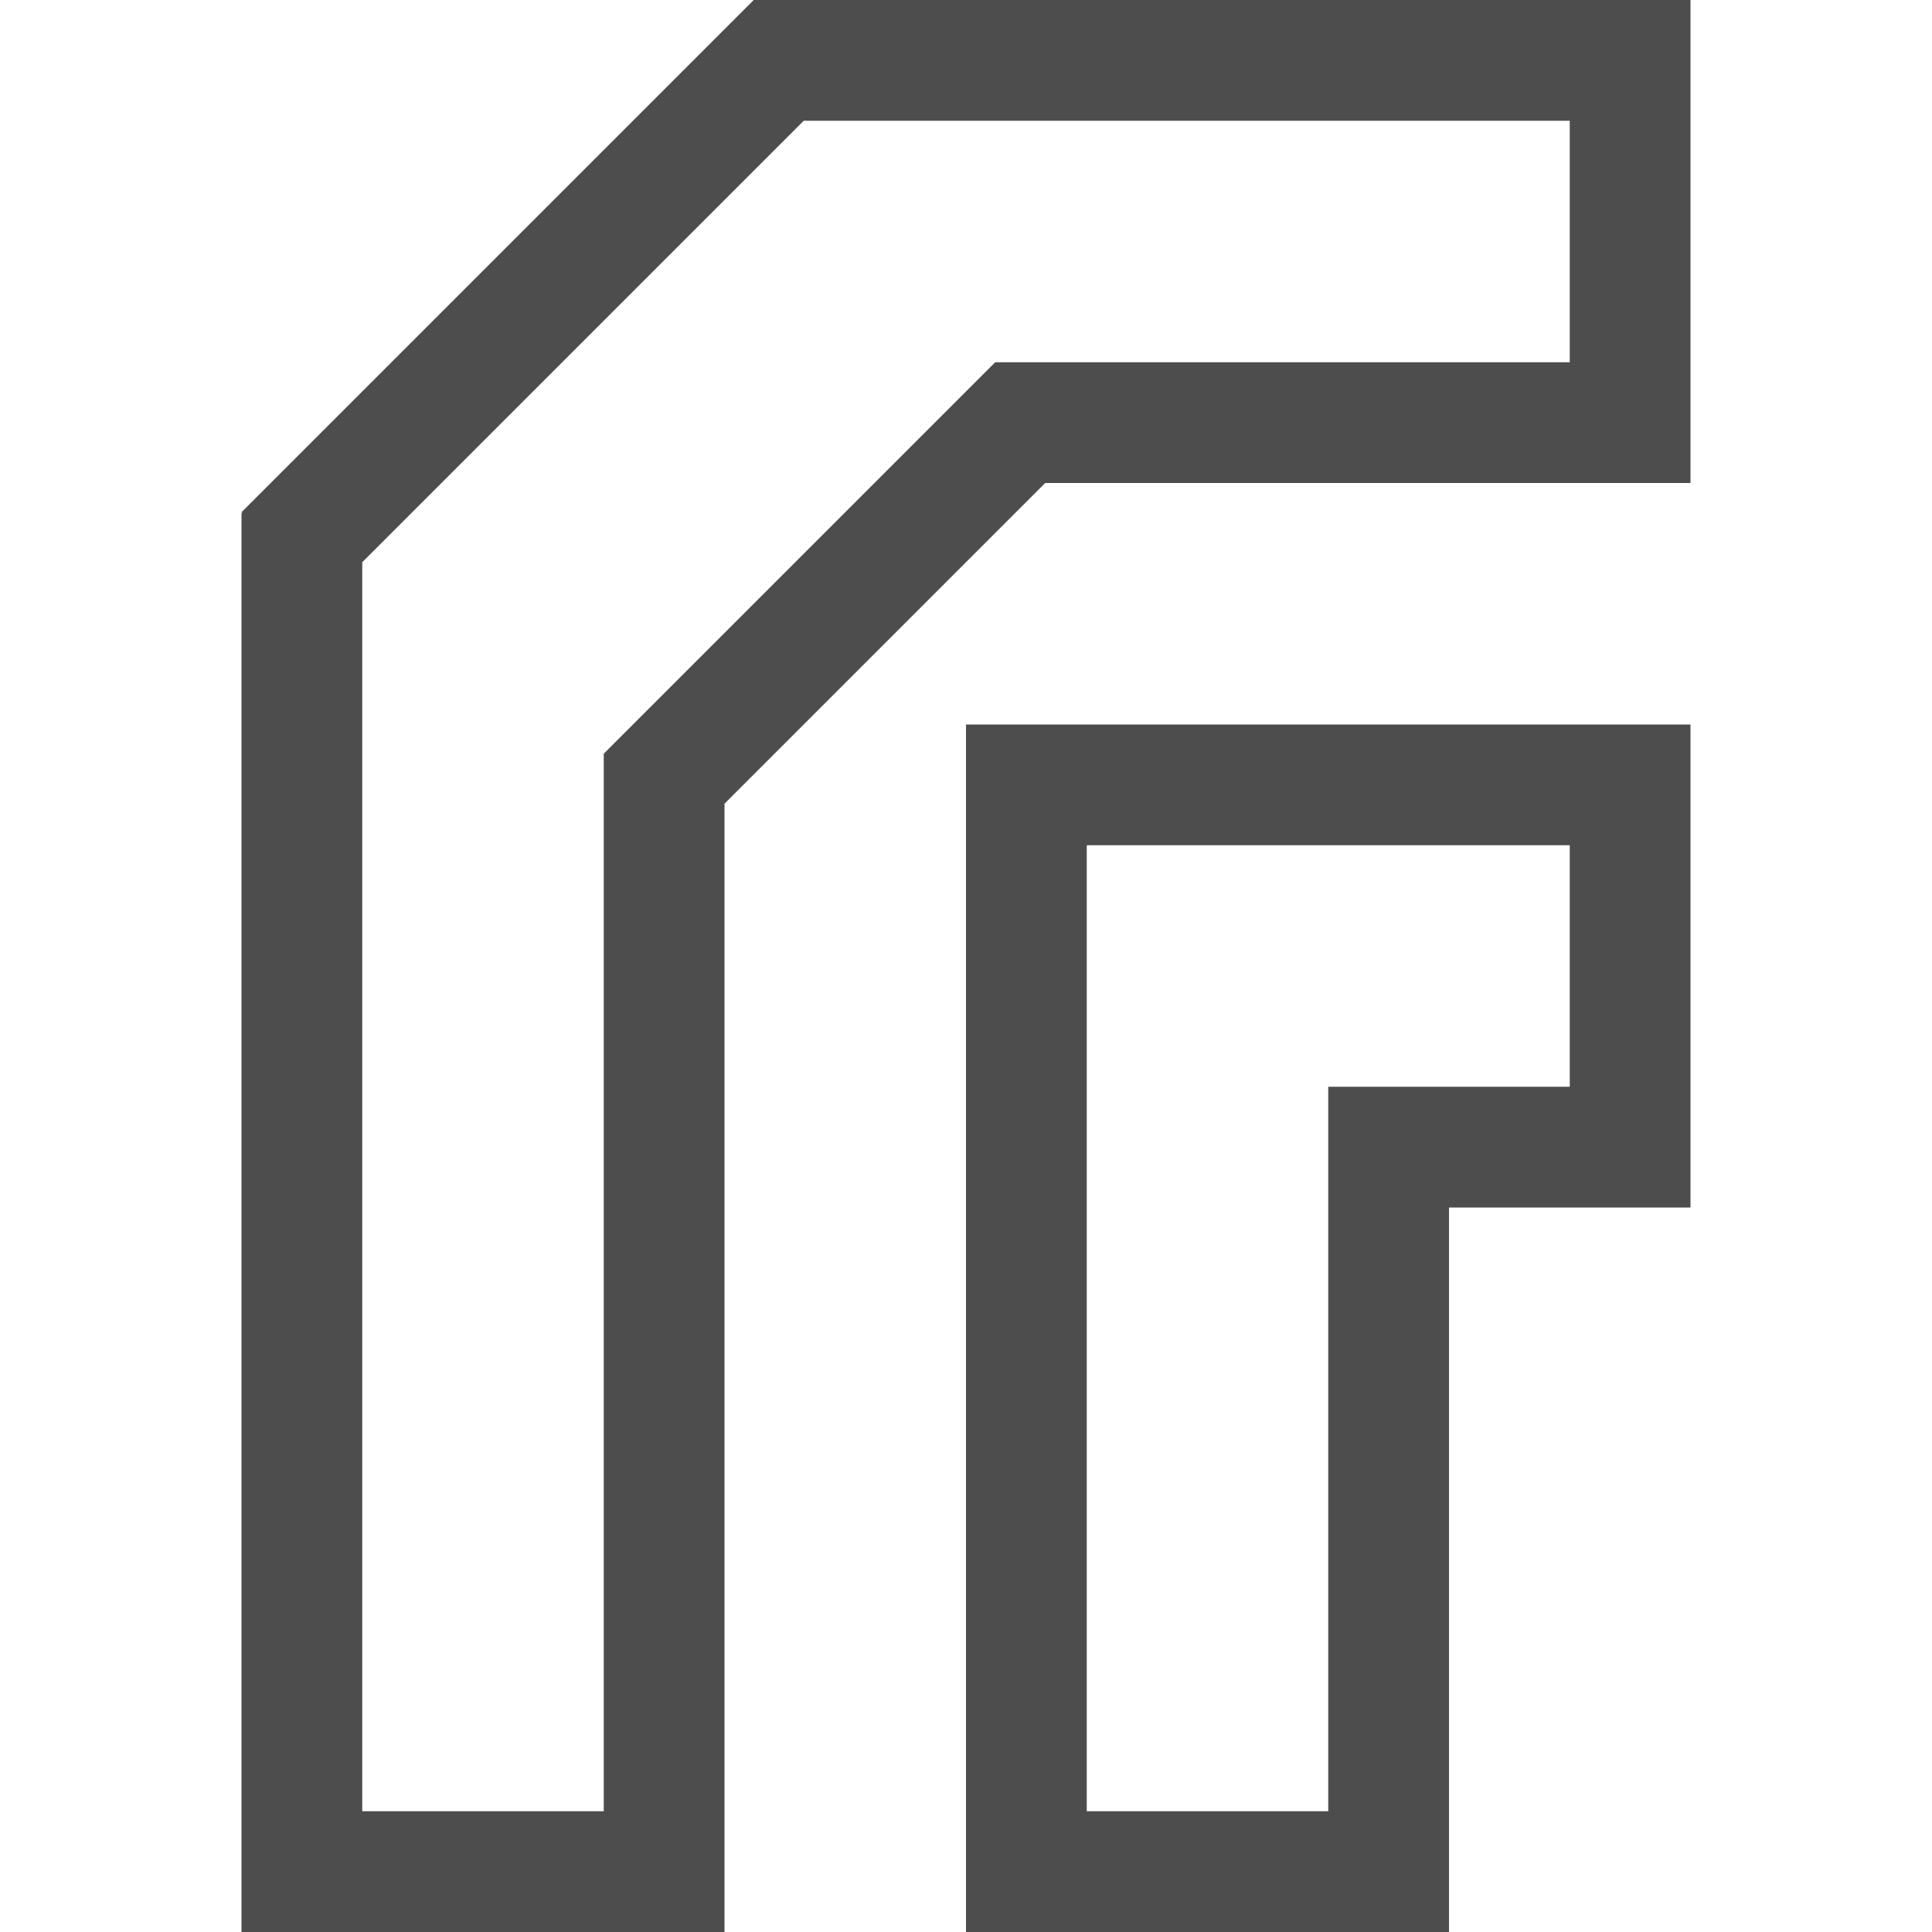 <?xml version="1.0" encoding="UTF-8" standalone="no"?>
<svg
   xmlns:dc="http://purl.org/dc/elements/1.1/"
   xmlns:cc="http://creativecommons.org/ns#"
   xmlns:rdf="http://www.w3.org/1999/02/22-rdf-syntax-ns#"
   xmlns:svg="http://www.w3.org/2000/svg"
   xmlns="http://www.w3.org/2000/svg"
   xmlns:sodipodi="http://sodipodi.sourceforge.net/DTD/sodipodi-0.dtd"
   xmlns:inkscape="http://www.inkscape.org/namespaces/inkscape"
   viewBox="0 0 16 16"
   version="1.1"
   id="svg7"
   sodipodi:docname="stroke-join-bevelX.svg"
   width="16"
   height="16"
   inkscape:version="0.92.3 (2405546, 2018-03-11)">
  <sodipodi:namedview
     pagecolor="#ffffff"
     bordercolor="#666666"
     borderopacity="1"
     objecttolerance="10"
     gridtolerance="10"
     guidetolerance="10"
     inkscape:pageopacity="0"
     inkscape:pageshadow="2"
     inkscape:window-width="640"
     inkscape:window-height="480"
     id="namedview9"
     showgrid="true"
     inkscape:zoom="12.166667"
     inkscape:cx="1.2328767"
     inkscape:cy="11.342466"
     inkscape:current-layer="svg7">
    <inkscape:grid
       type="xygrid"
       id="grid13" />
  </sodipodi:namedview>
  <defs
     id="defs3">
    <style
       id="current-color-scheme"
       type="text/css">
   .ColorScheme-Text { color:#4d4d4d; }
  </style>
  </defs>
  <path
     style="color:#4d4d4d;fill:currentColor"
     class="ColorScheme-Text"
     d="M 6.242,0 2,4.242 2.008,4.25 H 2 V 7 16 H 3 6 V 15 6.656 L 8.656,4 H 13 14 V 3 1 0 H 13 7.99 6.244 Z M 6.656,1 H 7.99 13 V 3 H 9 8.246 8.242 L 5,6.242 v 0.002 V 15 H 3 V 4.656 Z M 8,6 v 1 9 h 1 3 v -1 -5 h 1 1 V 9 7 6 H 13 12 9 Z m 1,1 h 3 1 v 2 h -1 -1 v 1 5 H 9 Z"
     id="path5"
     inkscape:connector-curvature="0" />
</svg>
